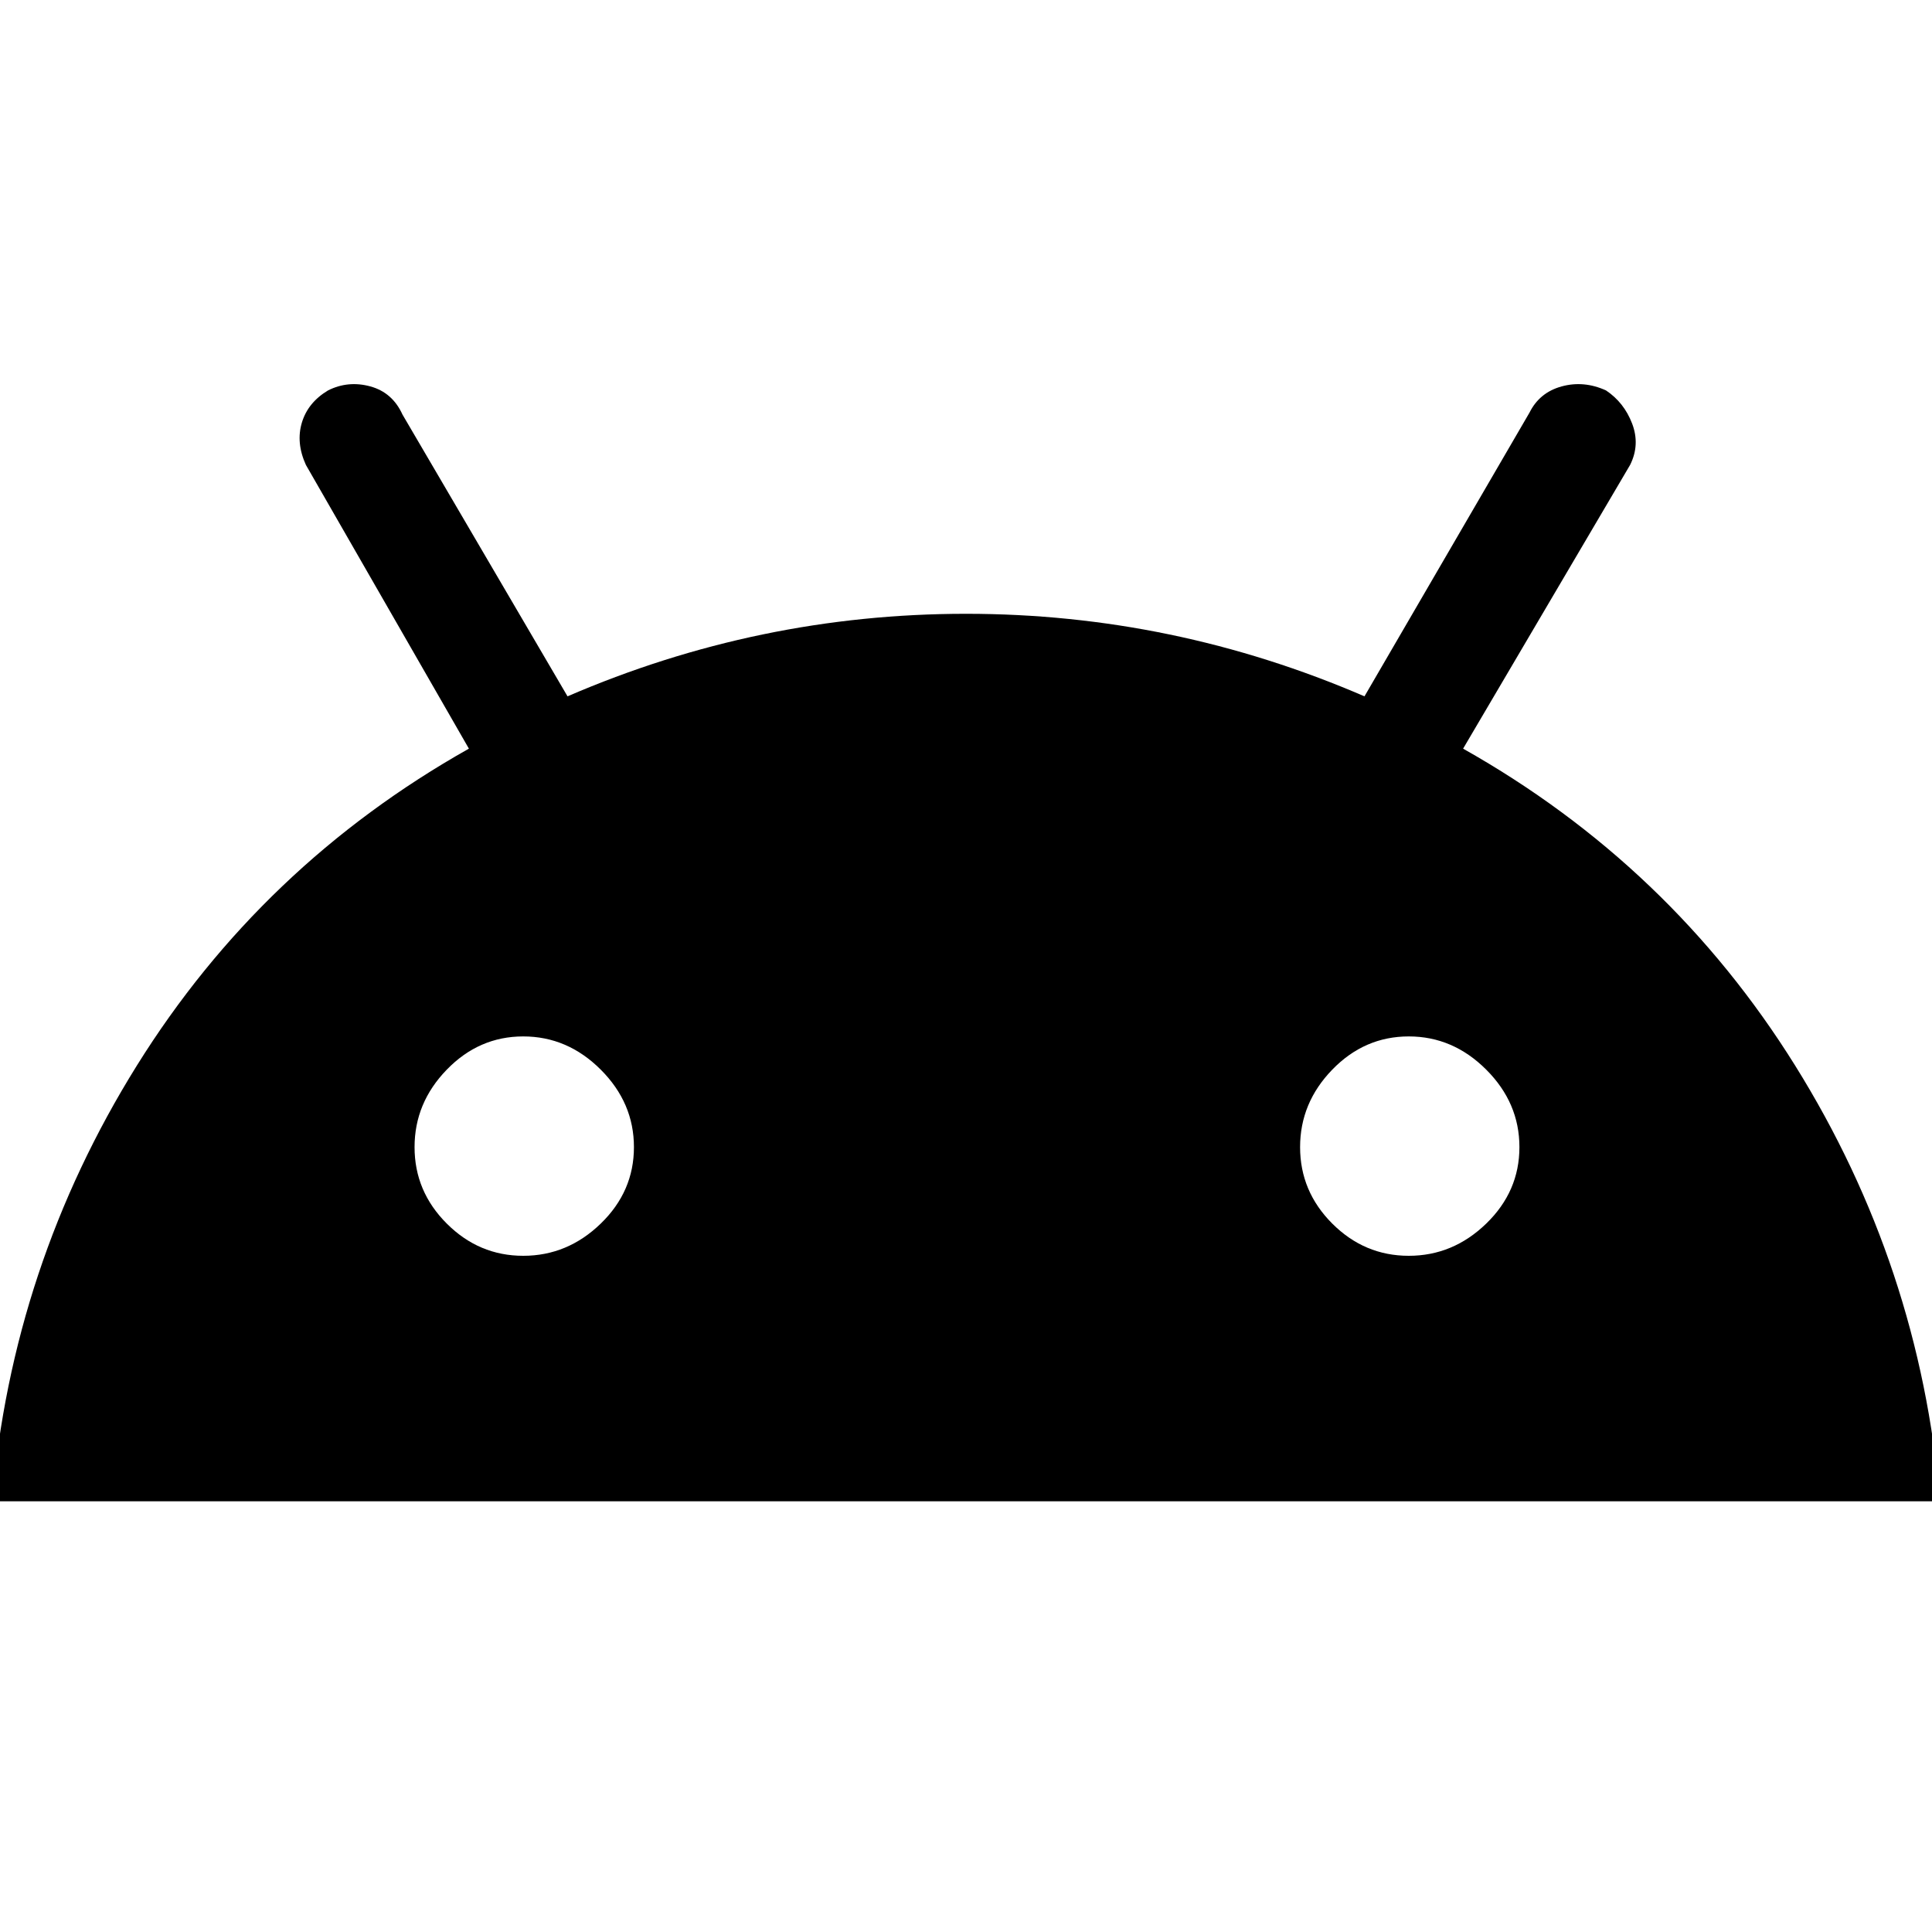 <svg xmlns="http://www.w3.org/2000/svg" height="40" width="40"><path d="M-.167 31.083q.417-4.875 3-9.021 2.584-4.145 6.875-6.562L6.333 9.625q-.208-.458-.083-.875.125-.417.542-.667.416-.208.875-.083.458.125.666.583l3.417 5.834q3.958-1.709 8.25-1.709t8.25 1.709l3.417-5.875q.208-.417.666-.542.459-.125.917.083.375.25.542.688.166.437-.042.854L30.292 15.5q4.291 2.417 6.875 6.562 2.583 4.146 3 9.021Zm11-5.083q.917 0 1.605-.667.687-.666.687-1.583 0-.917-.687-1.604-.688-.688-1.605-.688-.916 0-1.583.688-.667.687-.667 1.604t.667 1.583q.667.667 1.583.667Zm18.334 0q.916 0 1.604-.667.687-.666.687-1.583 0-.917-.687-1.604-.688-.688-1.604-.688-.917 0-1.584.688-.666.687-.666 1.604t.666 1.583q.667.667 1.584.667Z"/></svg>